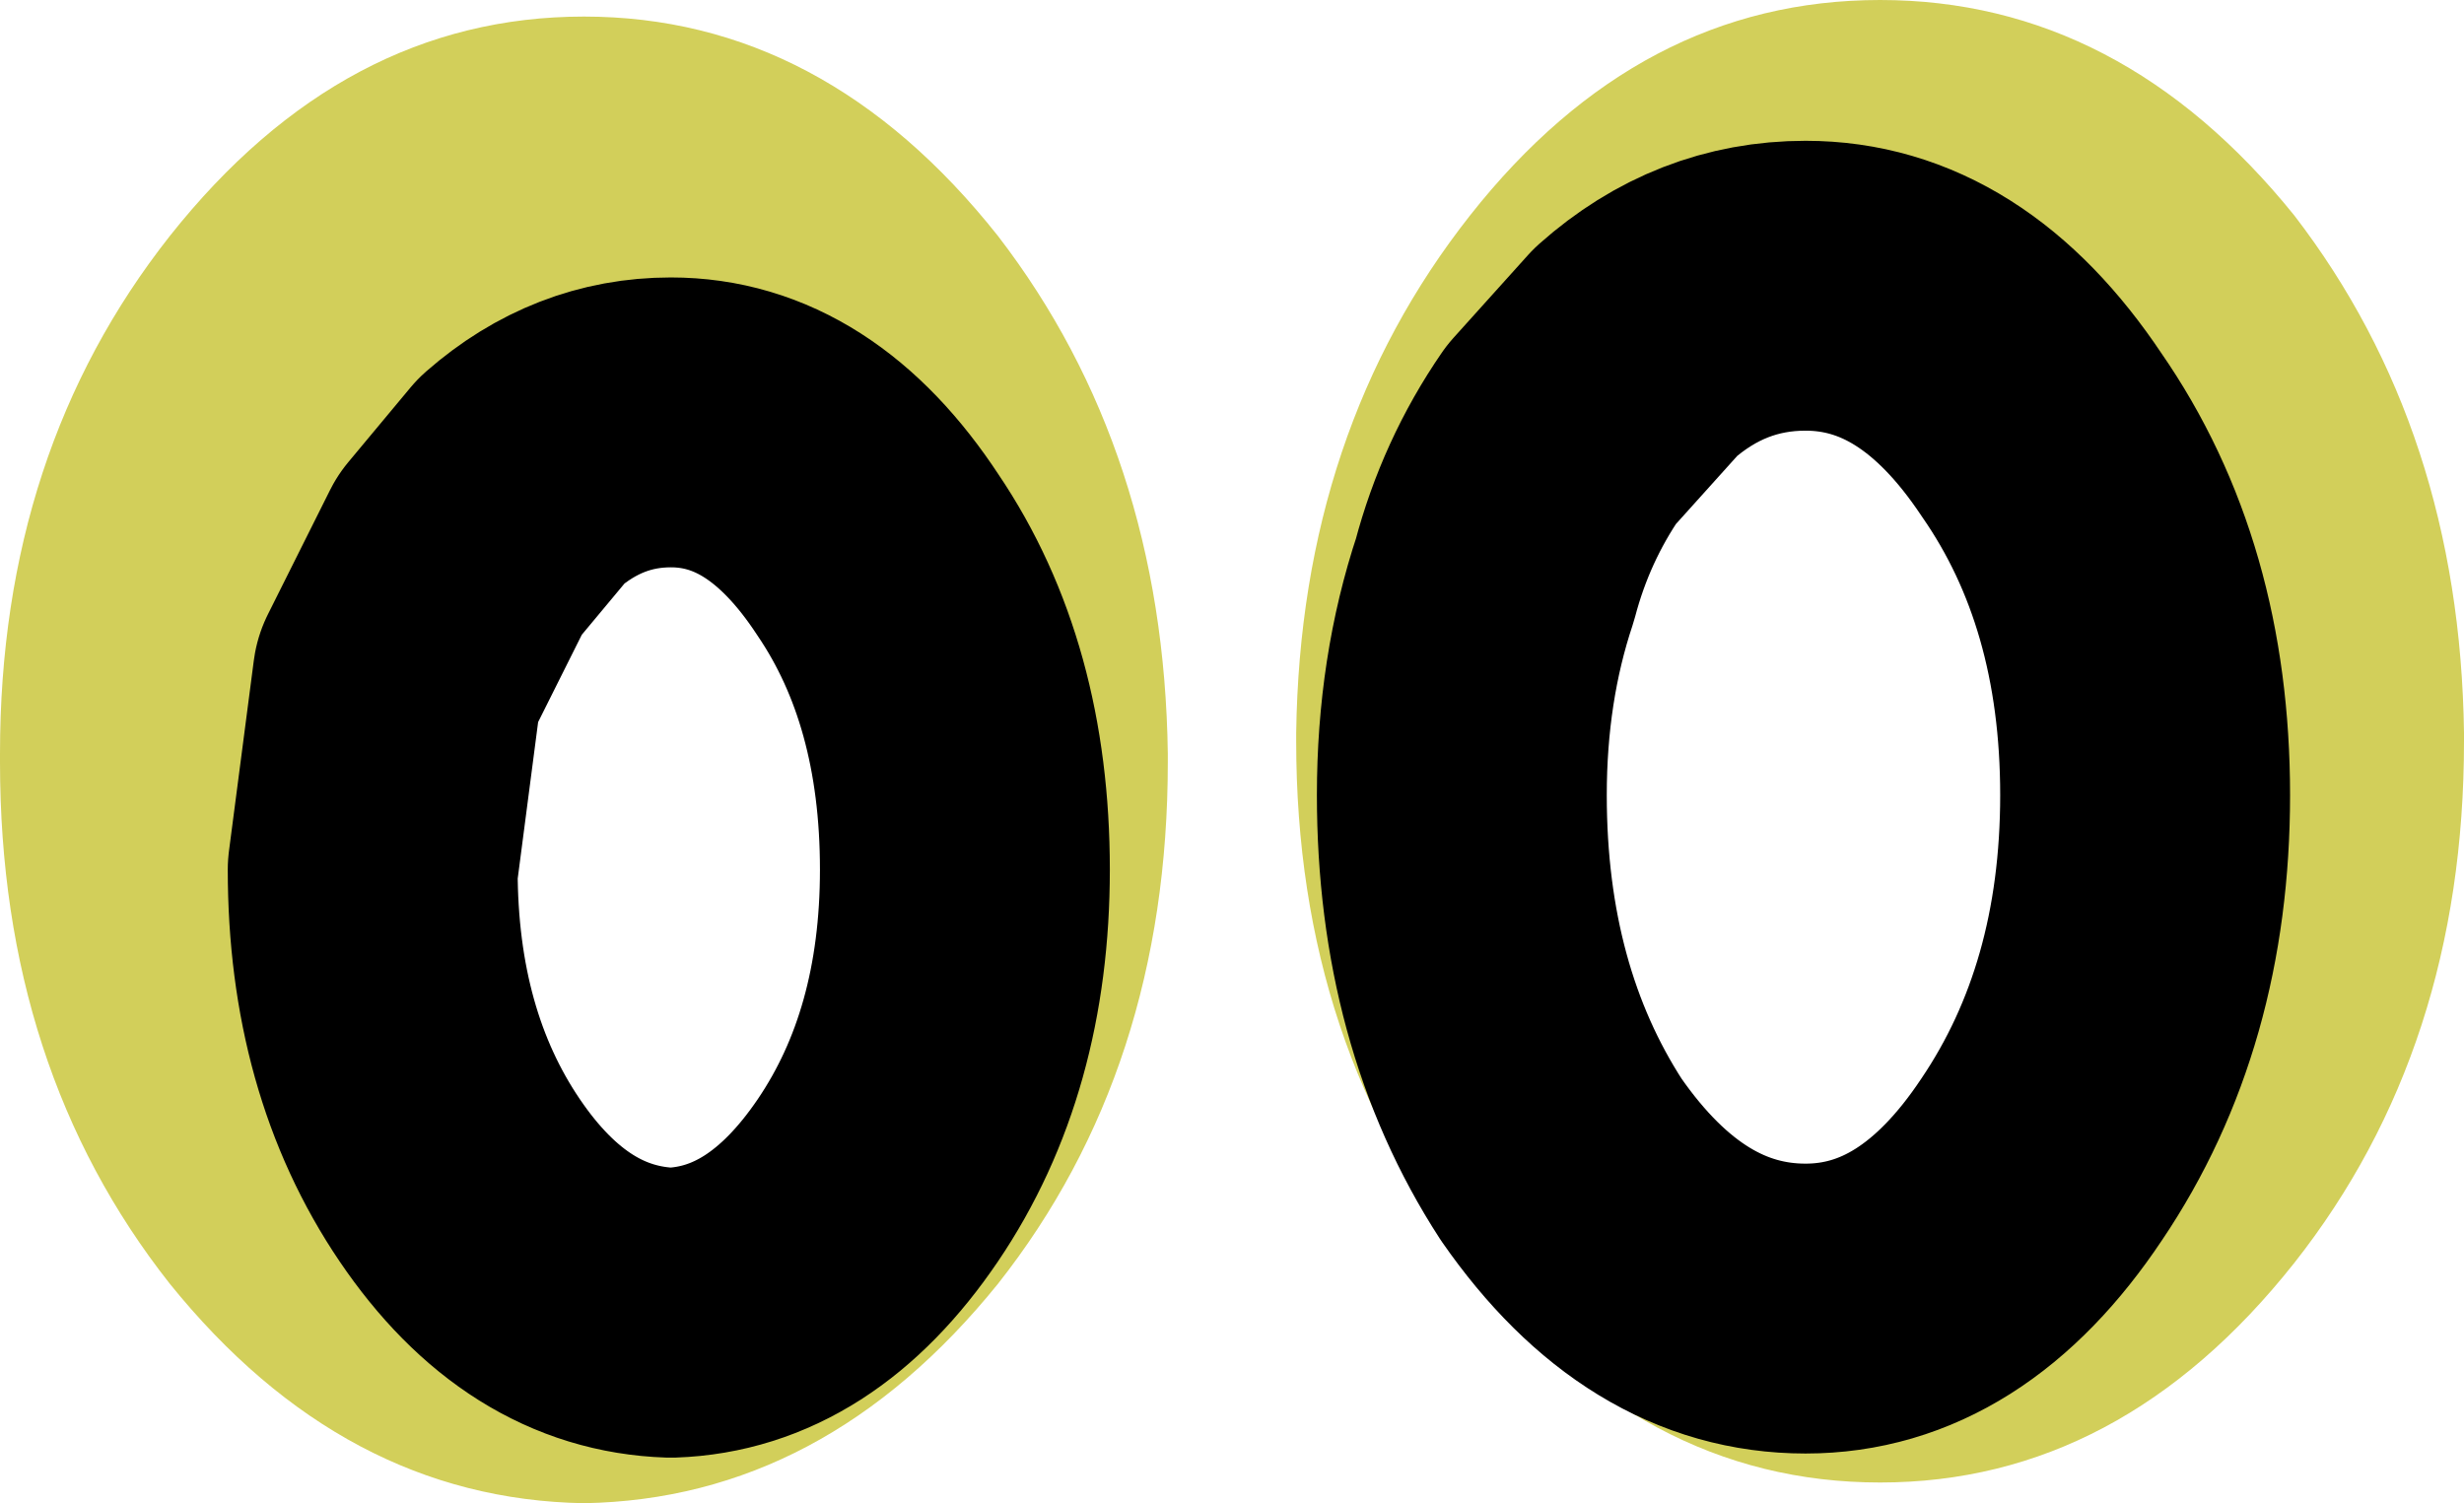 <?xml version="1.0" encoding="UTF-8" standalone="no"?>
<svg xmlns:ffdec="https://www.free-decompiler.com/flash" xmlns:xlink="http://www.w3.org/1999/xlink" ffdec:objectType="shape" height="18.15px" width="29.75px" xmlns="http://www.w3.org/2000/svg">
  <g transform="matrix(1.0, 0.0, 0.0, 1.0, 15.65, 3.75)">
    <path d="M12.05 -1.15 Q14.05 1.45 14.1 5.1 L14.1 5.2 Q14.1 8.9 12.05 11.5 9.95 14.15 7.05 14.15 4.15 14.15 2.1 11.5 0.0 8.9 0.0 5.2 L0.0 5.1 Q0.05 1.45 2.1 -1.15 4.15 -3.75 7.05 -3.75 9.95 -3.75 12.05 -1.15 M3.2 1.5 Q2.65 2.3 2.4 3.25 2.0 4.45 2.0 5.85 2.0 8.4 3.2 10.25 4.45 12.05 6.15 12.05 7.8 12.05 9.0 10.25 10.25 8.4 10.25 5.85 10.25 3.3 9.0 1.5 7.8 -0.3 6.15 -0.3 5.0 -0.3 4.1 0.5 L3.2 1.5 M-3.6 -0.9 Q-1.6 1.7 -1.55 5.35 L-1.55 5.45 Q-1.55 9.15 -3.6 11.75 -5.7 14.35 -8.6 14.4 -11.5 14.35 -13.6 11.75 -15.65 9.15 -15.65 5.45 L-15.65 5.35 Q-15.65 1.7 -13.6 -0.9 -11.5 -3.55 -8.6 -3.55 -5.7 -3.55 -3.6 -0.9 M-10.1 2.95 L-10.85 4.45 -11.15 6.75 Q-11.15 8.95 -10.1 10.5 -9.05 12.05 -7.55 12.1 -6.1 12.05 -5.05 10.5 -4.0 8.95 -4.0 6.75 -4.0 4.5 -5.05 2.95 -6.1 1.35 -7.55 1.35 -8.55 1.35 -9.35 2.05 L-10.1 2.95" fill="#d2cf5a" fill-rule="evenodd" stroke="none"/>
    <path d="M3.2 1.5 L4.1 0.5 Q5.0 -0.3 6.15 -0.3 7.8 -0.3 9.0 1.5 10.25 3.3 10.25 5.85 10.25 8.4 9.0 10.25 7.8 12.05 6.15 12.05 4.45 12.05 3.2 10.25 2.0 8.4 2.0 5.85 2.0 4.45 2.4 3.25 2.65 2.3 3.2 1.5 M-10.1 2.95 L-9.35 2.05 Q-8.55 1.35 -7.55 1.35 -6.1 1.35 -5.05 2.95 -4.0 4.5 -4.0 6.75 -4.0 8.95 -5.05 10.5 -6.1 12.05 -7.55 12.1 -9.05 12.05 -10.1 10.5 -11.15 8.95 -11.15 6.75 L-10.85 4.45 -10.1 2.95 Z" fill="none" stroke="#000000" stroke-linecap="round" stroke-linejoin="round" stroke-width="3.5"/>
  </g>
</svg>
